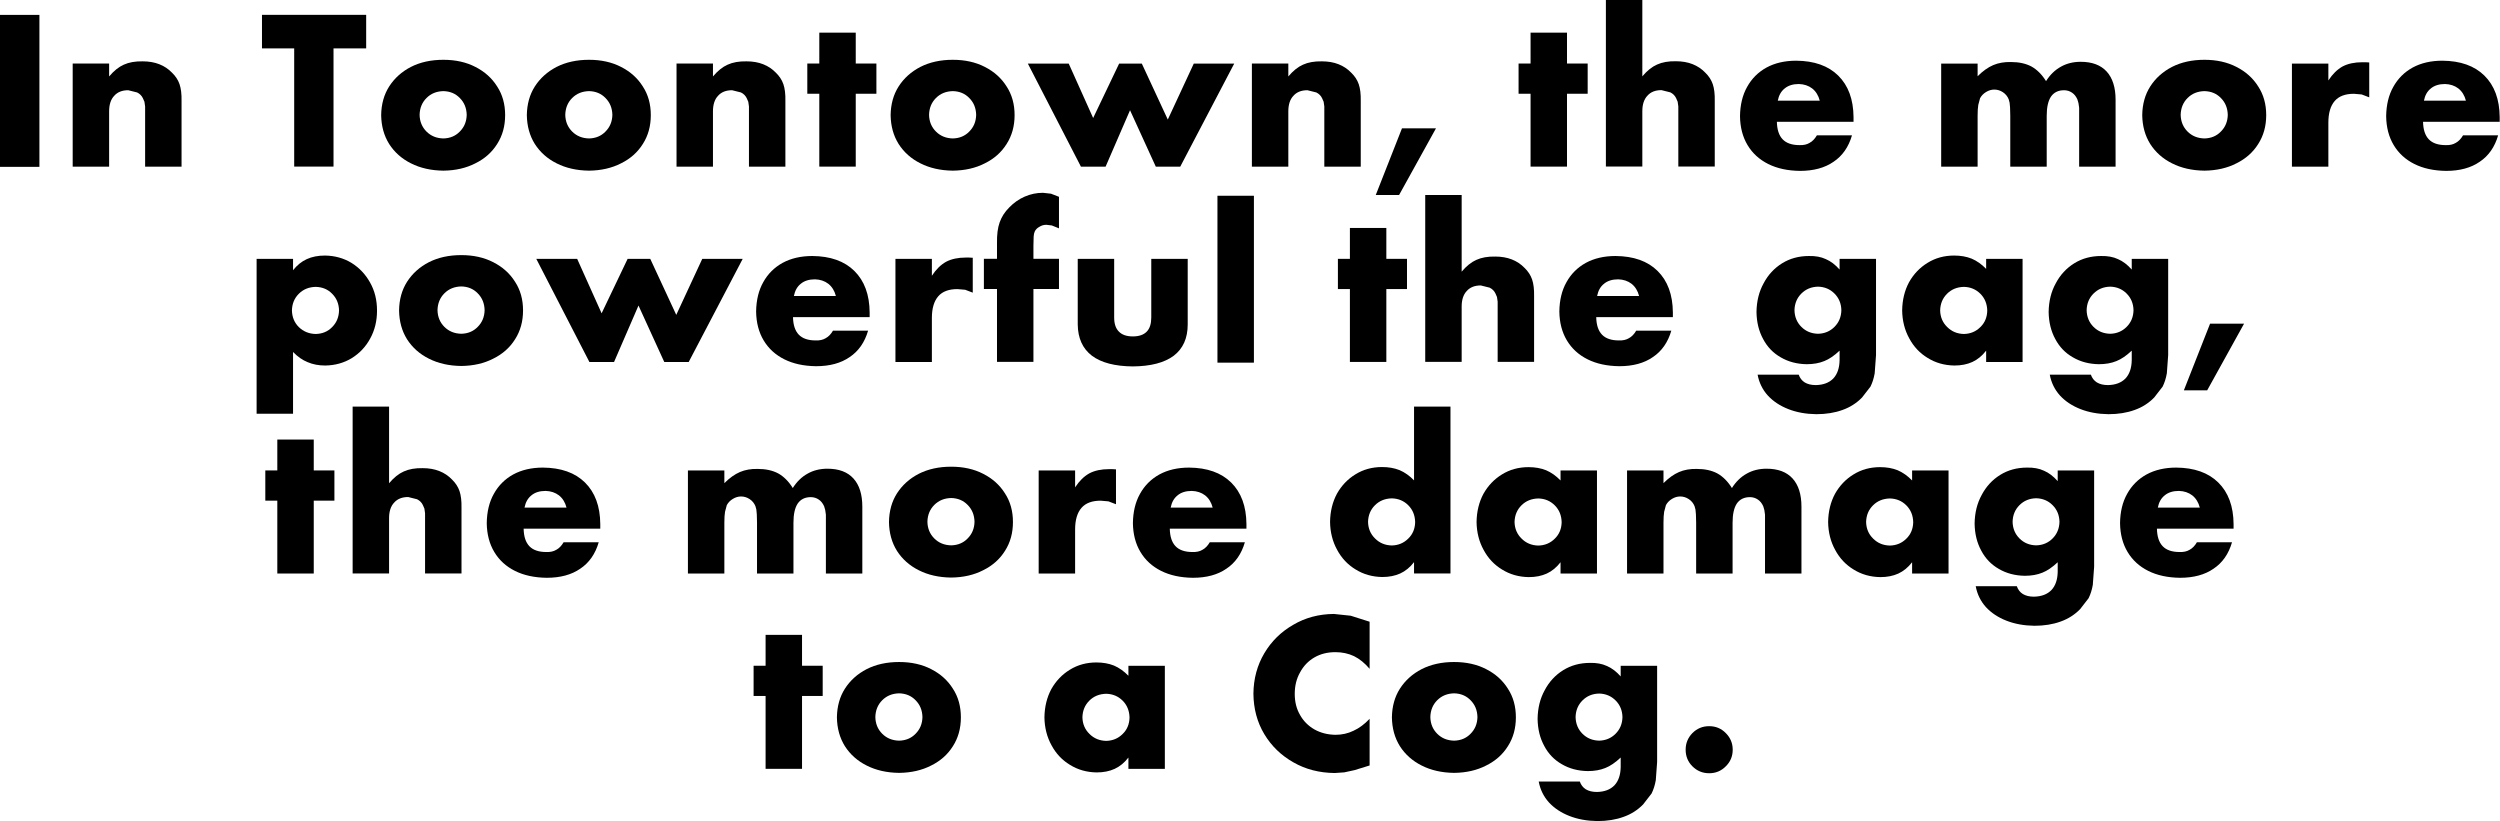 <?xml version="1.0" encoding="UTF-8" standalone="no"?>
<svg xmlns:xlink="http://www.w3.org/1999/xlink" height="50.45px" width="153.6px" xmlns="http://www.w3.org/2000/svg">
  <g transform="matrix(1.0, 0.0, 0.0, 1.0, 75.45, -2.75)">
    <use height="6.8" transform="matrix(0.187, 0.0, 0.0, 1.373, -75.45, 3.665)" width="12.95" xlink:href="#shape0"/>
    <use height="23.7" transform="matrix(0.273, 0.0, 0.0, 0.273, -70.984, 6.519)" width="24.5" xlink:href="#shape1"/>
    <use height="34.15" transform="matrix(0.273, 0.0, 0.0, 0.273, -59.354, 3.662)" width="23.45" xlink:href="#shape2"/>
    <use height="24.95" transform="matrix(0.273, 0.0, 0.0, 0.273, -52.031, 6.424)" width="27.9" xlink:href="#shape3"/>
    <use height="24.95" transform="matrix(0.273, 0.0, 0.0, 0.273, -43.081, 6.424)" width="27.9" xlink:href="#shape3"/>
    <use height="23.7" transform="matrix(0.273, 0.0, 0.0, 0.273, -33.884, 6.519)" width="24.5" xlink:href="#shape1"/>
    <use height="30.15" transform="matrix(0.273, 0.0, 0.0, 0.273, -25.849, 4.756)" width="15.55" xlink:href="#shape4"/>
    <use height="24.95" transform="matrix(0.273, 0.0, 0.0, 0.273, -20.73, 6.424)" width="27.9" xlink:href="#shape3"/>
    <use height="23.2" transform="matrix(0.273, 0.0, 0.0, 0.273, -12.3, 6.656)" width="46.45" xlink:href="#shape5"/>
    <use height="23.7" transform="matrix(0.273, 0.0, 0.0, 0.273, 1.466, 6.519)" width="24.5" xlink:href="#shape1"/>
    <use height="15.0" transform="matrix(0.273, 0.0, 0.0, 0.273, 9.077, 10.635)" width="13.55" xlink:href="#shape6"/>
    <use height="30.15" transform="matrix(0.273, 0.0, 0.0, 0.273, 17.851, 4.756)" width="15.55" xlink:href="#shape4"/>
    <use height="37.55" transform="matrix(0.273, 0.0, 0.0, 0.273, 23.216, 2.732)" width="24.5" xlink:href="#shape7"/>
    <use height="24.8" transform="matrix(0.273, 0.0, 0.0, 0.273, 31.456, 6.479)" width="25.55" xlink:href="#shape8"/>
    <use height="23.6" transform="matrix(0.273, 0.0, 0.0, 0.273, 43.816, 6.547)" width="39.25" xlink:href="#shape9"/>
    <use height="24.95" transform="matrix(0.273, 0.0, 0.0, 0.273, 56.169, 6.424)" width="27.9" xlink:href="#shape3"/>
    <use height="23.5" transform="matrix(0.273, 0.0, 0.0, 0.273, 65.366, 6.574)" width="17.4" xlink:href="#shape10"/>
    <use height="24.8" transform="matrix(0.273, 0.0, 0.0, 0.273, 71.156, 6.479)" width="25.55" xlink:href="#shape8"/>
    <use height="35.6" transform="matrix(0.273, 0.0, 0.0, 0.273, -59.684, 18.451)" width="27.1" xlink:href="#shape11"/>
    <use height="24.95" transform="matrix(0.273, 0.0, 0.0, 0.273, -50.931, 18.424)" width="27.9" xlink:href="#shape3"/>
    <use height="23.2" transform="matrix(0.273, 0.0, 0.0, 0.273, -42.5, 18.656)" width="46.45" xlink:href="#shape5"/>
    <use height="24.8" transform="matrix(0.273, 0.0, 0.0, 0.273, -28.994, 18.479)" width="25.55" xlink:href="#shape8"/>
    <use height="23.5" transform="matrix(0.273, 0.0, 0.0, 0.273, -20.434, 18.574)" width="17.4" xlink:href="#shape10"/>
    <use height="38.05" transform="matrix(0.273, 0.0, 0.0, 0.273, -15, 14.596)" width="16.9" xlink:href="#shape12"/>
    <use height="24.2" transform="matrix(0.273, 0.0, 0.0, 0.273, -9.234, 18.656)" width="24.75" xlink:href="#shape13"/>
    <use height="6.8" transform="matrix(0.173, 0.0, 0.0, 1.508, -0.65, 14.777)" width="12.95" xlink:href="#shape0"/>
    <use height="30.15" transform="matrix(0.273, 0.0, 0.0, 0.273, 6.751, 16.756)" width="15.55" xlink:href="#shape4"/>
    <use height="37.55" transform="matrix(0.273, 0.0, 0.0, 0.273, 12.116, 14.732)" width="24.5" xlink:href="#shape7"/>
    <use height="24.8" transform="matrix(0.273, 0.0, 0.0, 0.273, 20.356, 18.479)" width="25.55" xlink:href="#shape8"/>
    <use height="35.6" transform="matrix(0.273, 0.0, 0.0, 0.273, 32.469, 18.479)" width="26.9" xlink:href="#shape14"/>
    <use height="24.75" transform="matrix(0.273, 0.0, 0.0, 0.273, 41.419, 18.451)" width="27.1" xlink:href="#shape15"/>
    <use height="35.6" transform="matrix(0.273, 0.0, 0.0, 0.273, 50.419, 18.479)" width="26.9" xlink:href="#shape14"/>
    <use height="15.0" transform="matrix(0.273, 0.0, 0.0, 0.273, 58.727, 22.635)" width="13.55" xlink:href="#shape6"/>
    <use height="30.15" transform="matrix(0.273, 0.0, 0.0, 0.273, -59.149, 29.756)" width="15.55" xlink:href="#shape4"/>
    <use height="37.55" transform="matrix(0.273, 0.0, 0.0, 0.273, -53.784, 27.732)" width="24.5" xlink:href="#shape7"/>
    <use height="24.8" transform="matrix(0.273, 0.0, 0.0, 0.273, -45.544, 31.479)" width="25.55" xlink:href="#shape8"/>
    <use height="23.6" transform="matrix(0.273, 0.0, 0.0, 0.273, -33.184, 31.547)" width="39.25" xlink:href="#shape9"/>
    <use height="24.95" transform="matrix(0.273, 0.0, 0.0, 0.273, -20.831, 31.424)" width="27.9" xlink:href="#shape3"/>
    <use height="23.5" transform="matrix(0.273, 0.0, 0.0, 0.273, -11.634, 31.574)" width="17.4" xlink:href="#shape10"/>
    <use height="24.8" transform="matrix(0.273, 0.0, 0.0, 0.273, -5.844, 31.479)" width="25.55" xlink:href="#shape8"/>
    <use height="38.35" transform="matrix(0.273, 0.0, 0.0, 0.273, 6.269, 27.732)" width="27.1" xlink:href="#shape16"/>
    <use height="24.75" transform="matrix(0.273, 0.0, 0.0, 0.273, 15.27, 31.451)" width="27.1" xlink:href="#shape15"/>
    <use height="23.6" transform="matrix(0.273, 0.0, 0.0, 0.273, 24.516, 31.547)" width="39.25" xlink:href="#shape9"/>
    <use height="24.75" transform="matrix(0.273, 0.0, 0.0, 0.273, 36.87, 31.451)" width="27.1" xlink:href="#shape15"/>
    <use height="35.6" transform="matrix(0.273, 0.0, 0.0, 0.273, 45.87, 31.479)" width="26.9" xlink:href="#shape14"/>
    <use height="24.8" transform="matrix(0.273, 0.0, 0.0, 0.273, 54.806, 31.479)" width="25.55" xlink:href="#shape8"/>
    <use height="30.15" transform="matrix(0.273, 0.0, 0.0, 0.273, -29.149, 41.756)" width="15.55" xlink:href="#shape4"/>
    <use height="24.95" transform="matrix(0.273, 0.0, 0.0, 0.273, -24.03, 43.424)" width="27.9" xlink:href="#shape3"/>
    <use height="24.75" transform="matrix(0.273, 0.0, 0.0, 0.273, -11.28, 43.451)" width="27.1" xlink:href="#shape15"/>
    <use height="35.8" transform="matrix(0.273, 0.0, 0.0, 0.273, 1.56, 40.471)" width="26.15" xlink:href="#shape17"/>
    <use height="24.95" transform="matrix(0.273, 0.0, 0.0, 0.273, 10.069, 43.424)" width="27.9" xlink:href="#shape3"/>
    <use height="35.6" transform="matrix(0.273, 0.0, 0.0, 0.273, 19.02, 43.478)" width="26.9" xlink:href="#shape14"/>
    <use height="15.3" transform="matrix(0.189, 0.0, 0.0, 0.189, 28.116, 47.366)" width="15.3" xlink:href="#shape18"/>
  </g>
  <defs>
    <g id="shape0" transform="matrix(1.0, 0.0, 0.0, 1.0, 0.0, 15.5)">
      <path d="M0.0 -15.5 L12.95 -15.5 12.95 -8.7 0.0 -8.7 0.0 -15.5" fill="#000000" fill-rule="evenodd" stroke="none"/>
    </g>
    <g id="shape1" transform="matrix(1.0, 0.0, 0.0, 1.0, -2.8, 23.7)">
      <path d="M11.0 -20.3 Q12.6 -22.2 14.3 -22.95 16.05 -23.75 18.55 -23.7 20.65 -23.7 22.3 -23.05 23.95 -22.4 25.15 -21.15 26.35 -20.0 26.85 -18.55 27.35 -17.1 27.3 -14.75 L27.3 0.0 19.1 0.0 19.1 -11.75 19.1 -13.55 18.95 -14.6 18.6 -15.4 Q18.2 -16.25 17.3 -16.7 L15.3 -17.2 Q13.25 -17.2 12.15 -15.95 11.0 -14.75 11.0 -12.45 L11.0 0.0 2.8 0.0 2.8 -23.2 11.0 -23.2 11.0 -20.3" fill="#000000" fill-rule="evenodd" stroke="none"/>
    </g>
    <g id="shape2" transform="matrix(1.0, 0.0, 0.0, 1.0, -0.35, 34.15)">
      <path d="M7.6 -26.6 L0.35 -26.6 0.35 -34.15 23.8 -34.15 23.8 -26.6 16.45 -26.6 16.45 0.0 7.6 0.0 7.6 -26.6" fill="#000000" fill-rule="evenodd" stroke="none"/>
    </g>
    <g id="shape3" transform="matrix(1.0, 0.0, 0.0, 1.0, -1.9, 24.05)">
      <path d="M3.7 -18.05 Q5.5 -20.85 8.6 -22.45 11.75 -24.05 15.9 -24.05 20.0 -24.05 23.1 -22.45 26.25 -20.85 28.0 -18.05 29.8 -15.3 29.8 -11.6 29.8 -7.9 28.0 -5.1 26.25 -2.3 23.1 -0.75 20.0 0.85 15.9 0.9 11.75 0.85 8.6 -0.75 5.5 -2.3 3.7 -5.1 1.95 -7.9 1.9 -11.6 1.95 -15.3 3.7 -18.05 M15.9 -17.0 Q13.6 -16.95 12.1 -15.45 10.6 -13.95 10.55 -11.65 10.6 -9.4 12.1 -7.9 13.6 -6.4 15.9 -6.35 18.15 -6.4 19.6 -7.9 21.1 -9.4 21.15 -11.65 21.1 -13.95 19.6 -15.45 18.15 -16.95 15.9 -17.0" fill="#000000" fill-rule="evenodd" stroke="none"/>
    </g>
    <g id="shape4" transform="matrix(1.0, 0.0, 0.0, 1.0, -1.1, 30.15)">
      <path d="M3.8 -30.15 L12.0 -30.15 12.0 -23.2 16.65 -23.2 16.65 -16.4 12.0 -16.4 12.0 0.0 3.8 0.0 3.8 -16.4 1.1 -16.4 1.1 -23.2 3.8 -23.2 3.8 -30.15" fill="#000000" fill-rule="evenodd" stroke="none"/>
    </g>
    <g id="shape5" transform="matrix(1.0, 0.0, 0.0, 1.0, 0.0, 23.2)">
      <path d="M9.2 -23.2 L14.7 -10.95 20.55 -23.2 25.65 -23.2 31.5 -10.6 37.35 -23.2 46.45 -23.2 34.3 0.0 28.8 0.0 23.0 -12.7 17.5 0.0 11.95 0.0 0.0 -23.2 9.2 -23.2" fill="#000000" fill-rule="evenodd" stroke="none"/>
    </g>
    <g id="shape6" transform="matrix(1.0, 0.0, 0.0, 1.0, 0.45, 8.65)">
      <path d="M5.45 -8.65 L13.1 -8.65 4.8 6.35 -0.45 6.35 5.45 -8.65" fill="#000000" fill-rule="evenodd" stroke="none"/>
    </g>
    <g id="shape7" transform="matrix(1.0, 0.0, 0.0, 1.0, -2.8, 37.55)">
      <path d="M2.8 -37.55 L11.0 -37.55 11.0 -20.3 Q12.6 -22.2 14.3 -22.95 16.05 -23.75 18.55 -23.7 20.65 -23.7 22.3 -23.05 23.95 -22.4 25.15 -21.15 26.35 -20.0 26.85 -18.55 27.35 -17.1 27.3 -14.75 L27.3 0.0 19.1 0.0 19.1 -11.75 19.1 -13.55 18.95 -14.6 18.6 -15.4 Q18.2 -16.25 17.3 -16.7 L15.3 -17.2 Q13.25 -17.2 12.15 -15.95 11.0 -14.75 11.0 -12.45 L11.0 0.0 2.8 0.0 2.8 -37.55" fill="#000000" fill-rule="evenodd" stroke="none"/>
    </g>
    <g id="shape8" transform="matrix(1.0, 0.0, 0.0, 1.0, -1.85, 23.85)">
      <path d="M3.45 -17.95 Q5.0 -20.75 7.8 -22.3 10.65 -23.85 14.5 -23.85 20.6 -23.8 23.95 -20.5 27.35 -17.15 27.4 -11.15 L27.4 -10.1 10.15 -10.1 Q10.2 -7.45 11.45 -6.15 12.7 -4.85 15.25 -4.85 16.6 -4.8 17.5 -5.35 18.45 -5.85 19.15 -7.05 L27.05 -7.05 Q25.9 -3.1 22.9 -1.1 19.95 0.95 15.35 0.95 11.2 0.9 8.2 -0.6 5.2 -2.1 3.55 -4.85 1.9 -7.6 1.85 -11.35 1.9 -15.2 3.45 -17.95 M10.35 -14.85 L19.8 -14.85 Q19.35 -16.6 18.1 -17.6 16.85 -18.55 15.1 -18.6 13.1 -18.6 11.9 -17.6 10.7 -16.65 10.35 -14.85" fill="#000000" fill-rule="evenodd" stroke="none"/>
    </g>
    <g id="shape9" transform="matrix(1.0, 0.0, 0.0, 1.0, -2.8, 23.6)">
      <path d="M11.0 -23.2 L11.0 -20.35 Q12.75 -22.1 14.5 -22.85 16.25 -23.6 18.5 -23.55 21.2 -23.55 23.1 -22.55 25.0 -21.5 26.4 -19.25 27.75 -21.4 29.75 -22.5 31.7 -23.6 34.2 -23.6 38.05 -23.6 40.05 -21.4 42.05 -19.2 42.05 -15.05 L42.05 0.0 33.85 0.0 33.85 -11.45 33.85 -13.25 33.7 -14.3 33.45 -15.15 Q33.0 -16.15 32.25 -16.65 31.45 -17.2 30.45 -17.2 28.5 -17.2 27.5 -15.75 26.55 -14.3 26.55 -11.45 L26.55 0.0 18.35 0.0 18.35 -11.5 18.3 -13.35 18.2 -14.4 18.0 -15.15 Q17.6 -16.15 16.7 -16.75 15.8 -17.35 14.75 -17.35 13.8 -17.35 12.9 -16.8 12.0 -16.25 11.55 -15.4 L11.15 -13.9 Q11.0 -13.0 11.0 -11.45 L11.0 0.0 2.8 0.0 2.8 -23.2 11.0 -23.2" fill="#000000" fill-rule="evenodd" stroke="none"/>
    </g>
    <g id="shape10" transform="matrix(1.0, 0.0, 0.0, 1.0, -2.8, 23.5)">
      <path d="M19.35 -23.5 L20.2 -23.45 20.2 -15.6 18.5 -16.25 16.75 -16.4 Q13.85 -16.4 12.45 -14.8 11.0 -13.15 11.0 -9.9 L11.0 0.0 2.8 0.0 2.8 -23.2 11.0 -23.2 11.0 -19.4 Q12.4 -21.55 14.2 -22.55 16.0 -23.5 18.65 -23.5 L19.35 -23.5" fill="#000000" fill-rule="evenodd" stroke="none"/>
    </g>
    <g id="shape11" transform="matrix(1.0, 0.0, 0.0, 1.0, -2.8, 23.95)">
      <path d="M11.0 -23.2 L11.0 -20.65 Q12.35 -22.35 14.1 -23.15 15.85 -23.95 18.2 -23.95 21.5 -23.9 24.15 -22.3 26.8 -20.65 28.35 -17.85 29.9 -15.1 29.9 -11.55 29.9 -8.05 28.35 -5.25 26.85 -2.5 24.2 -0.85 21.55 0.75 18.25 0.8 16.05 0.8 14.3 0.05 12.55 -0.65 11.0 -2.25 L11.0 11.65 2.8 11.65 2.8 -23.2 11.0 -23.2 M16.1 -16.9 Q13.8 -16.85 12.3 -15.35 10.8 -13.85 10.75 -11.6 10.8 -9.35 12.3 -7.85 13.85 -6.35 16.1 -6.3 18.35 -6.35 19.8 -7.85 21.3 -9.35 21.35 -11.6 21.3 -13.85 19.8 -15.35 18.35 -16.85 16.1 -16.9" fill="#000000" fill-rule="evenodd" stroke="none"/>
    </g>
    <g id="shape12" transform="matrix(1.0, 0.0, 0.0, 1.0, -0.55, 38.05)">
      <path d="M15.65 -37.85 L17.45 -37.15 17.45 -30.05 15.85 -30.7 14.6 -30.85 Q13.75 -30.85 13.05 -30.4 12.3 -30.0 12.0 -29.35 11.8 -28.95 11.75 -28.2 L11.7 -26.1 11.7 -23.2 17.45 -23.2 17.45 -16.4 11.7 -16.4 11.7 0.0 3.5 0.0 3.5 -16.4 0.55 -16.4 0.55 -23.2 3.5 -23.2 3.5 -26.7 Q3.45 -29.6 4.1 -31.4 4.75 -33.25 6.25 -34.75 7.8 -36.35 9.75 -37.2 11.7 -38.05 13.85 -38.05 L15.65 -37.85" fill="#000000" fill-rule="evenodd" stroke="none"/>
    </g>
    <g id="shape13" transform="matrix(1.0, 0.0, 0.0, 1.0, -2.8, 23.2)">
      <path d="M6.0 -1.4 Q2.85 -3.8 2.8 -8.45 L2.8 -23.2 11.0 -23.2 11.0 -10.0 Q11.0 -7.9 12.05 -6.85 13.1 -5.75 15.2 -5.75 17.3 -5.75 18.35 -6.85 19.35 -7.9 19.35 -10.0 L19.35 -23.2 27.55 -23.2 27.55 -8.45 Q27.55 -3.8 24.4 -1.4 21.25 0.95 15.2 1.0 9.15 0.95 6.0 -1.4" fill="#000000" fill-rule="evenodd" stroke="none"/>
    </g>
    <g id="shape14" transform="matrix(1.0, 0.0, 0.0, 1.0, -1.9, 23.85)">
      <path d="M13.7 -23.85 Q15.9 -23.9 17.5 -23.15 19.15 -22.45 20.6 -20.8 L20.6 -23.2 28.8 -23.2 28.8 -1.55 28.5 2.55 Q28.2 4.25 27.55 5.55 L25.65 8.0 Q23.8 9.9 21.25 10.8 18.65 11.75 15.35 11.75 11.85 11.7 9.05 10.6 6.25 9.5 4.45 7.55 2.65 5.55 2.15 2.85 L11.4 2.85 Q11.8 4.0 12.75 4.6 13.75 5.2 15.25 5.2 17.8 5.15 19.2 3.7 20.55 2.25 20.6 -0.4 L20.6 -2.55 Q18.8 -0.85 17.15 -0.2 15.45 0.5 13.2 0.5 9.9 0.45 7.35 -1.05 4.8 -2.5 3.4 -5.15 1.95 -7.8 1.9 -11.25 1.95 -14.9 3.5 -17.7 5.0 -20.55 7.65 -22.2 10.3 -23.85 13.7 -23.85 M15.75 -16.95 Q13.5 -16.9 12.0 -15.4 10.5 -13.9 10.45 -11.65 10.5 -9.4 12.0 -7.9 13.5 -6.4 15.75 -6.35 17.95 -6.4 19.45 -7.9 20.95 -9.4 21.0 -11.65 20.95 -13.9 19.45 -15.4 17.95 -16.9 15.75 -16.95" fill="#000000" fill-rule="evenodd" stroke="none"/>
    </g>
    <g id="shape15" transform="matrix(1.0, 0.0, 0.0, 1.0, -1.9, 23.95)">
      <path d="M13.6 -23.95 Q15.8 -23.95 17.55 -23.25 19.3 -22.5 20.8 -20.95 L20.8 -23.2 29.0 -23.2 29.0 0.0 20.8 0.0 20.8 -2.55 Q19.45 -0.8 17.7 0.0 15.95 0.8 13.65 0.8 10.3 0.75 7.65 -0.9 5.0 -2.5 3.5 -5.3 1.95 -8.1 1.9 -11.6 1.95 -15.15 3.45 -17.95 5.0 -20.7 7.6 -22.3 10.25 -23.95 13.6 -23.95 M15.8 -16.9 Q13.5 -16.85 12.0 -15.35 10.5 -13.85 10.45 -11.6 10.5 -9.35 12.05 -7.85 13.55 -6.35 15.8 -6.3 18.0 -6.35 19.5 -7.85 21.0 -9.3 21.05 -11.55 21.0 -13.85 19.5 -15.35 18.0 -16.85 15.8 -16.9" fill="#000000" fill-rule="evenodd" stroke="none"/>
    </g>
    <g id="shape16" transform="matrix(1.0, 0.0, 0.0, 1.0, -1.9, 37.55)">
      <path d="M15.8 -16.9 Q13.5 -16.85 12.0 -15.35 10.5 -13.85 10.45 -11.6 10.5 -9.35 12.05 -7.85 13.55 -6.35 15.8 -6.3 18.0 -6.35 19.5 -7.85 21.0 -9.3 21.05 -11.55 21.0 -13.85 19.5 -15.35 18.0 -16.85 15.8 -16.9 M20.8 -37.55 L29.0 -37.55 29.0 0.0 20.8 0.0 20.8 -2.55 Q19.45 -0.8 17.7 0.0 15.95 0.8 13.65 0.8 10.3 0.75 7.65 -0.9 5.0 -2.5 3.5 -5.3 1.95 -8.1 1.9 -11.6 1.95 -15.15 3.45 -17.95 5.0 -20.7 7.6 -22.3 10.25 -23.95 13.6 -23.95 15.8 -23.95 17.55 -23.25 19.3 -22.5 20.8 -20.95 L20.8 -37.55" fill="#000000" fill-rule="evenodd" stroke="none"/>
    </g>
    <g id="shape17" transform="matrix(1.0, 0.0, 0.0, 1.0, -2.05, 34.85)">
      <path d="M24.7 -25.35 Q22.8 -26.25 20.5 -26.25 17.8 -26.25 15.75 -25.05 13.7 -23.85 12.55 -21.7 11.35 -19.6 11.35 -16.85 11.35 -14.15 12.55 -12.1 13.7 -10.05 15.8 -8.85 17.85 -7.7 20.5 -7.65 22.7 -7.65 24.55 -8.55 26.45 -9.4 28.2 -11.25 L28.2 -0.75 24.8 0.3 22.5 0.8 20.35 0.95 Q15.15 0.9 11.05 -1.45 6.9 -3.8 4.5 -7.8 2.1 -11.8 2.05 -16.9 2.1 -21.95 4.5 -26.0 6.9 -30.05 11.0 -32.4 15.05 -34.8 20.15 -34.85 L23.95 -34.45 28.2 -33.1 28.2 -22.5 Q26.6 -24.4 24.7 -25.35" fill="#000000" fill-rule="evenodd" stroke="none"/>
    </g>
    <g id="shape18" transform="matrix(1.0, 0.0, 0.0, 1.0, -5.1, -5.1)">
      <path d="M20.4 12.75 Q20.4 15.95 18.15 18.15 15.95 20.4 12.75 20.4 9.55 20.4 7.3 18.15 5.1 15.95 5.1 12.75 5.1 9.6 7.3 7.35 9.55 5.1 12.75 5.1 15.95 5.1 18.15 7.35 20.4 9.6 20.4 12.75" fill="#000000" fill-rule="evenodd" stroke="none"/>
    </g>
  </defs>
</svg>
